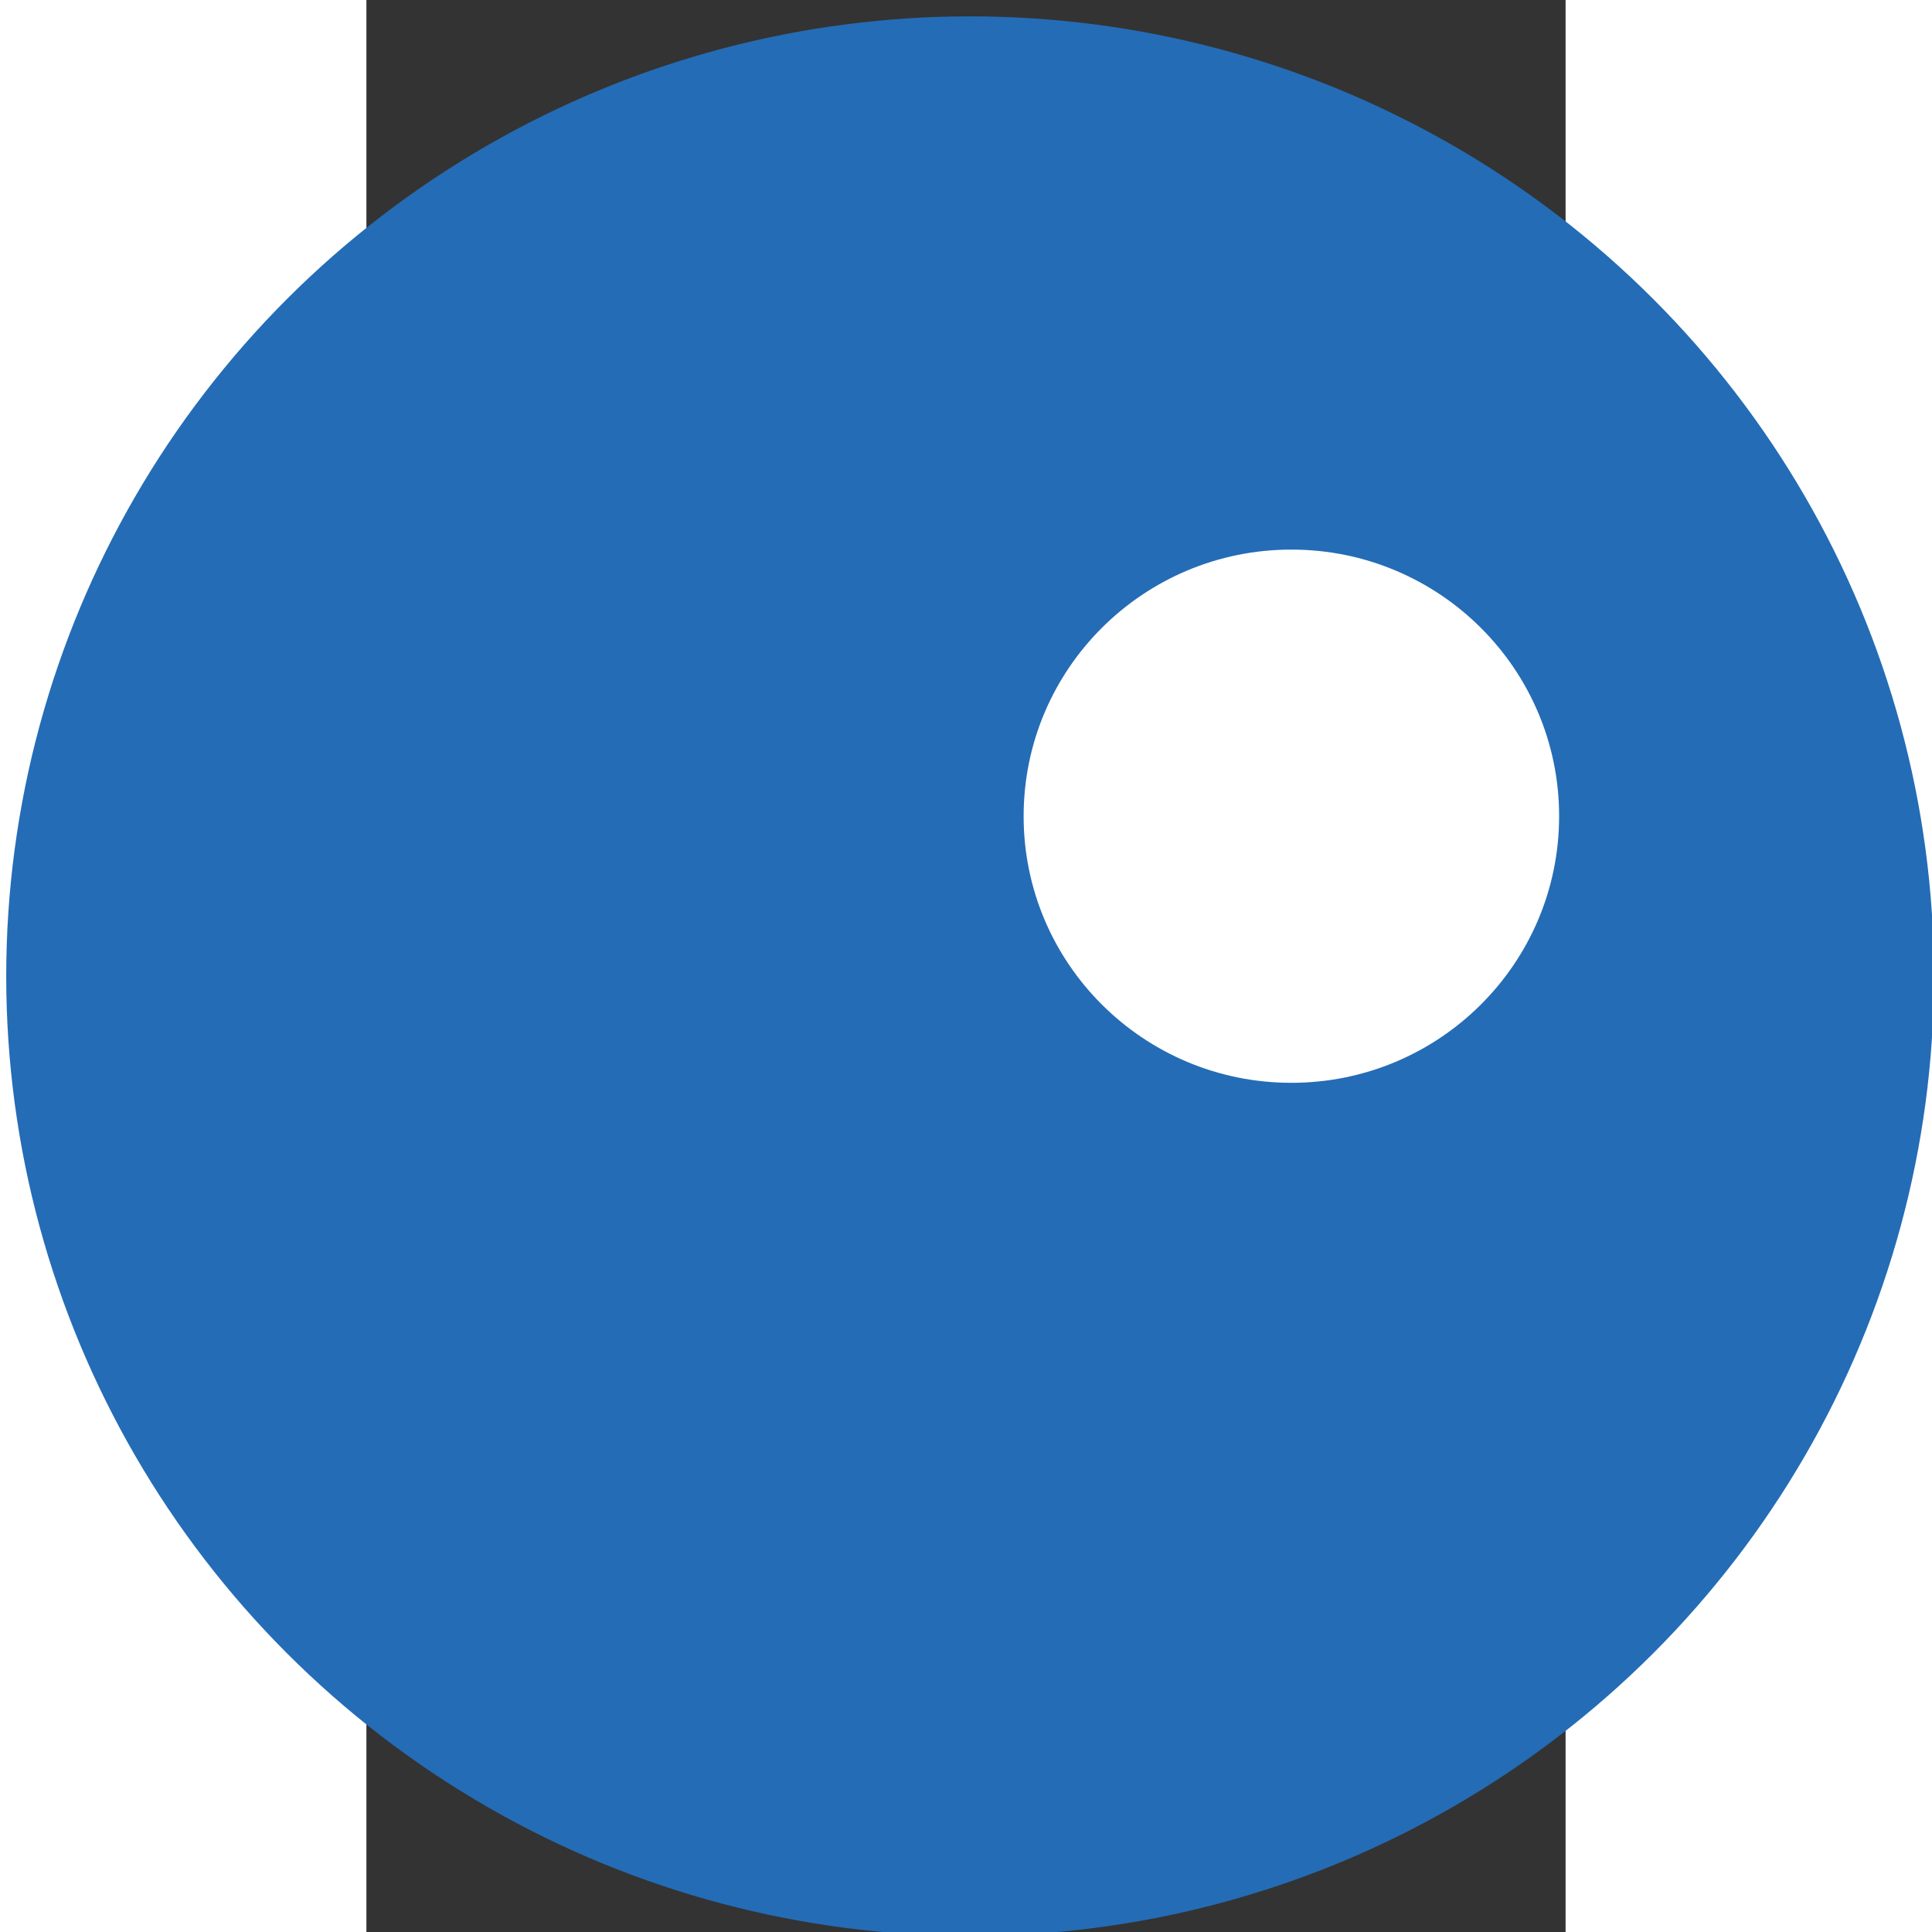 <?xml version="1.0" encoding="UTF-8" standalone="no"?>
<svg
   xmlns:dc="http://purl.org/dc/elements/1.1/"
   xmlns:cc="http://creativecommons.org/ns#"
   xmlns:rdf="http://www.w3.org/1999/02/22-rdf-syntax-ns#"
   xmlns:svg="http://www.w3.org/2000/svg"
   xmlns="http://www.w3.org/2000/svg"
   xmlns:sodipodi="http://sodipodi.sourceforge.net/DTD/sodipodi-0.dtd"
   xmlns:inkscape="http://www.inkscape.org/namespaces/inkscape"
   enable-background="new 0 0 36 58"
   height="512"
   viewBox="0 0 36 58"
   width="512"
   version="1.1"
   id="svg8"
   sodipodi:docname="mapam70.svg"
   inkscape:version="0.92.3 (2405546, 2018-03-11)">
  <rect x="0" y="0" width="36" height="58" fill="#333333" stroke="none"/>
  <defs
     id="defs12" />
  <sodipodi:namedview
     pagecolor="#ffffff"
     bordercolor="#666666"
     borderopacity="1"
     objecttolerance="10"
     gridtolerance="10"
     guidetolerance="10"
     inkscape:pageopacity="0"
     inkscape:pageshadow="2"
     inkscape:window-width="1280"
     inkscape:window-height="911"
     id="namedview10"
     showgrid="false"
     inkscape:zoom="0.4609375"
     inkscape:cx="-494.64407"
     inkscape:cy="370.98304"
     inkscape:window-x="0"
     inkscape:window-y="0"
     inkscape:window-maximized="1"
     inkscape:current-layer="svg8" />
  <ellipse
     cx="18.123"
     cy="29.305"
     id="circle4"
     style="fill:#246cb6;stroke-width:1.604;fill-opacity:1"
     rx="28.936"
     ry="28.814" />
  <ellipse
     cx="27.768"
     cy="24.503"
     id="circle6"
     style="fill:#ffffff;stroke-width:1.604"
     rx="8.038"
     ry="8.004" />
</svg>
